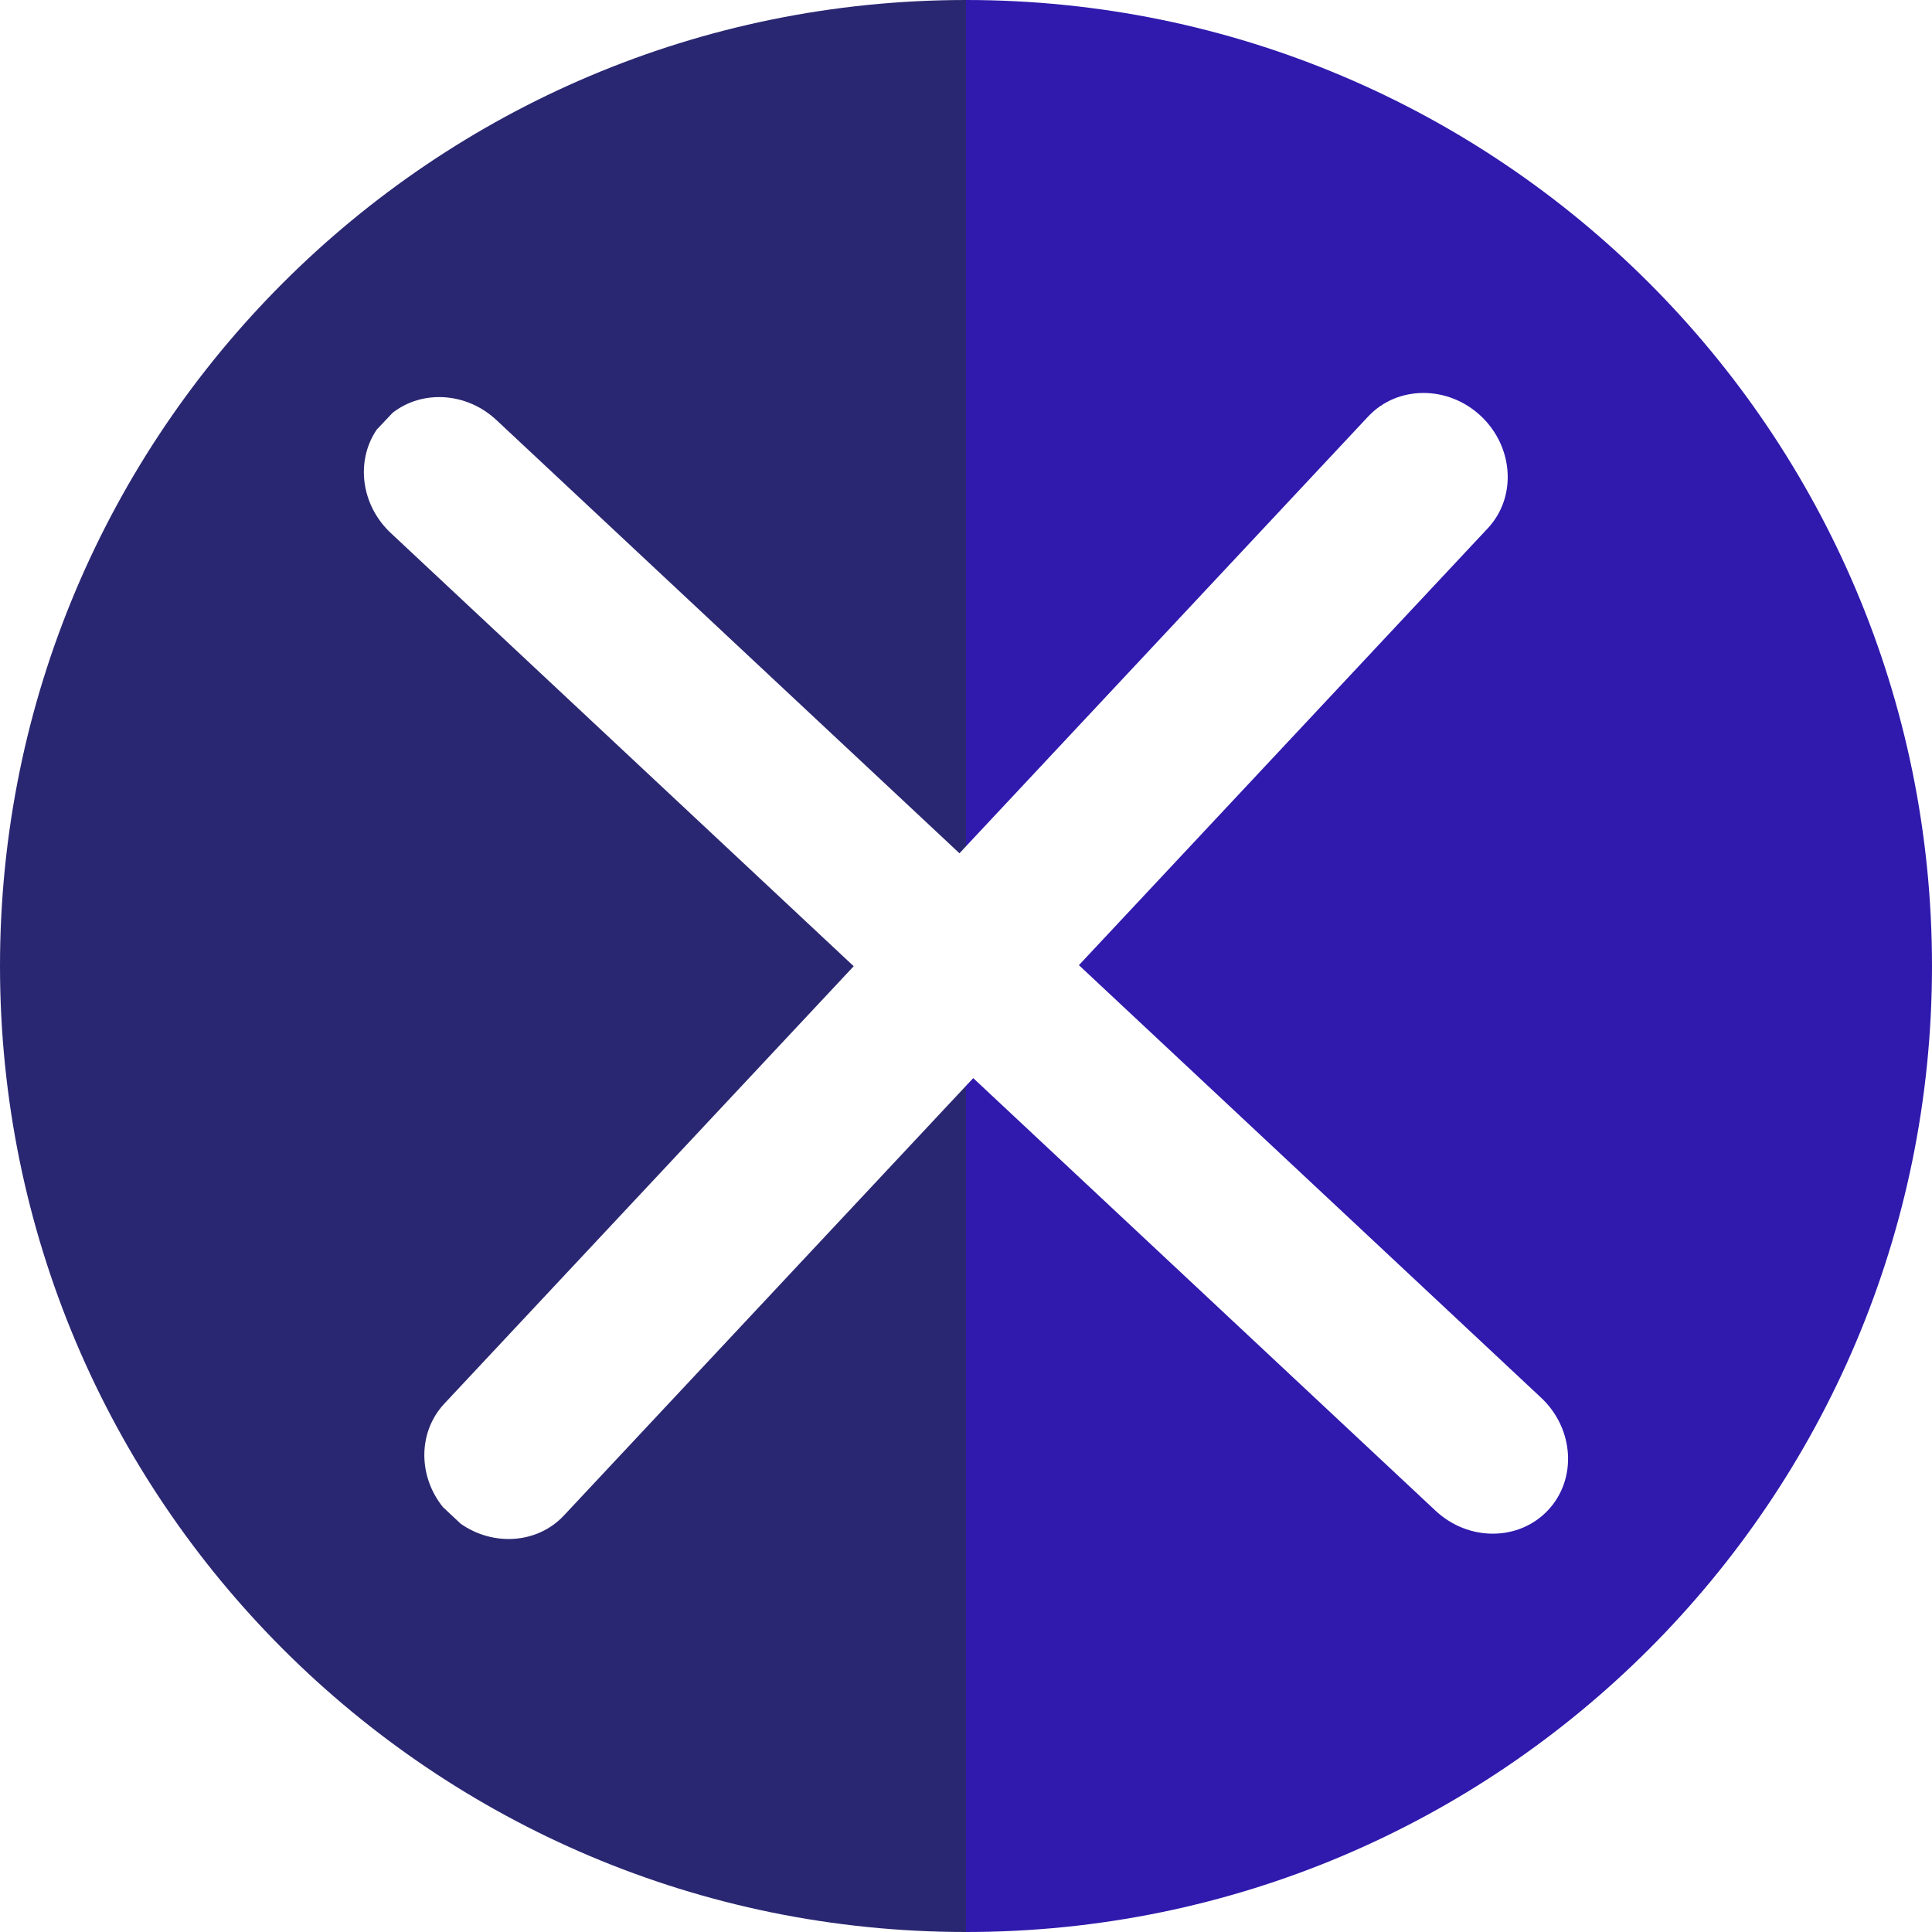 <svg xmlns="http://www.w3.org/2000/svg" viewBox="0 0 594.94 594.94"><defs><style>.cls-1{fill:#2a2772;}.cls-2{fill:#2f1aad;}</style></defs><g id="Layer_2" data-name="Layer 2"><g id="Layer_4" data-name="Layer 4"><path class="cls-1" d="M116,132.31c-6.52,9.61-4.89,23.19,4.34,31.83l142.55,133.4L136.83,432.24c-8.16,8.73-8.12,22.31-.43,31.86l5.48,5.13c10,7,23.6,6.18,31.76-2.54L297.47,334.37V594.94C133.18,594.94,0,461.76,0,297.47S133.18,0,297.47,0V260.6l-2,2.17L152.89,129.37c-9.23-8.64-22.89-9.38-32-2.24Z"/><path class="cls-2" d="M594.94,297.47c0,164.29-133.18,297.47-297.47,297.47V334.37L299.7,332,442.05,465.2c10.16,9.51,25.68,9.43,34.67-.17s8-25.09-2.13-34.6L332.24,297.21,458.13,162.7c9-9.61,8-25.11-2.13-34.61s-25.69-9.44-34.68.16L297.47,260.6V0C461.76,0,594.94,133.18,594.94,297.47Z"/></g></g></svg>